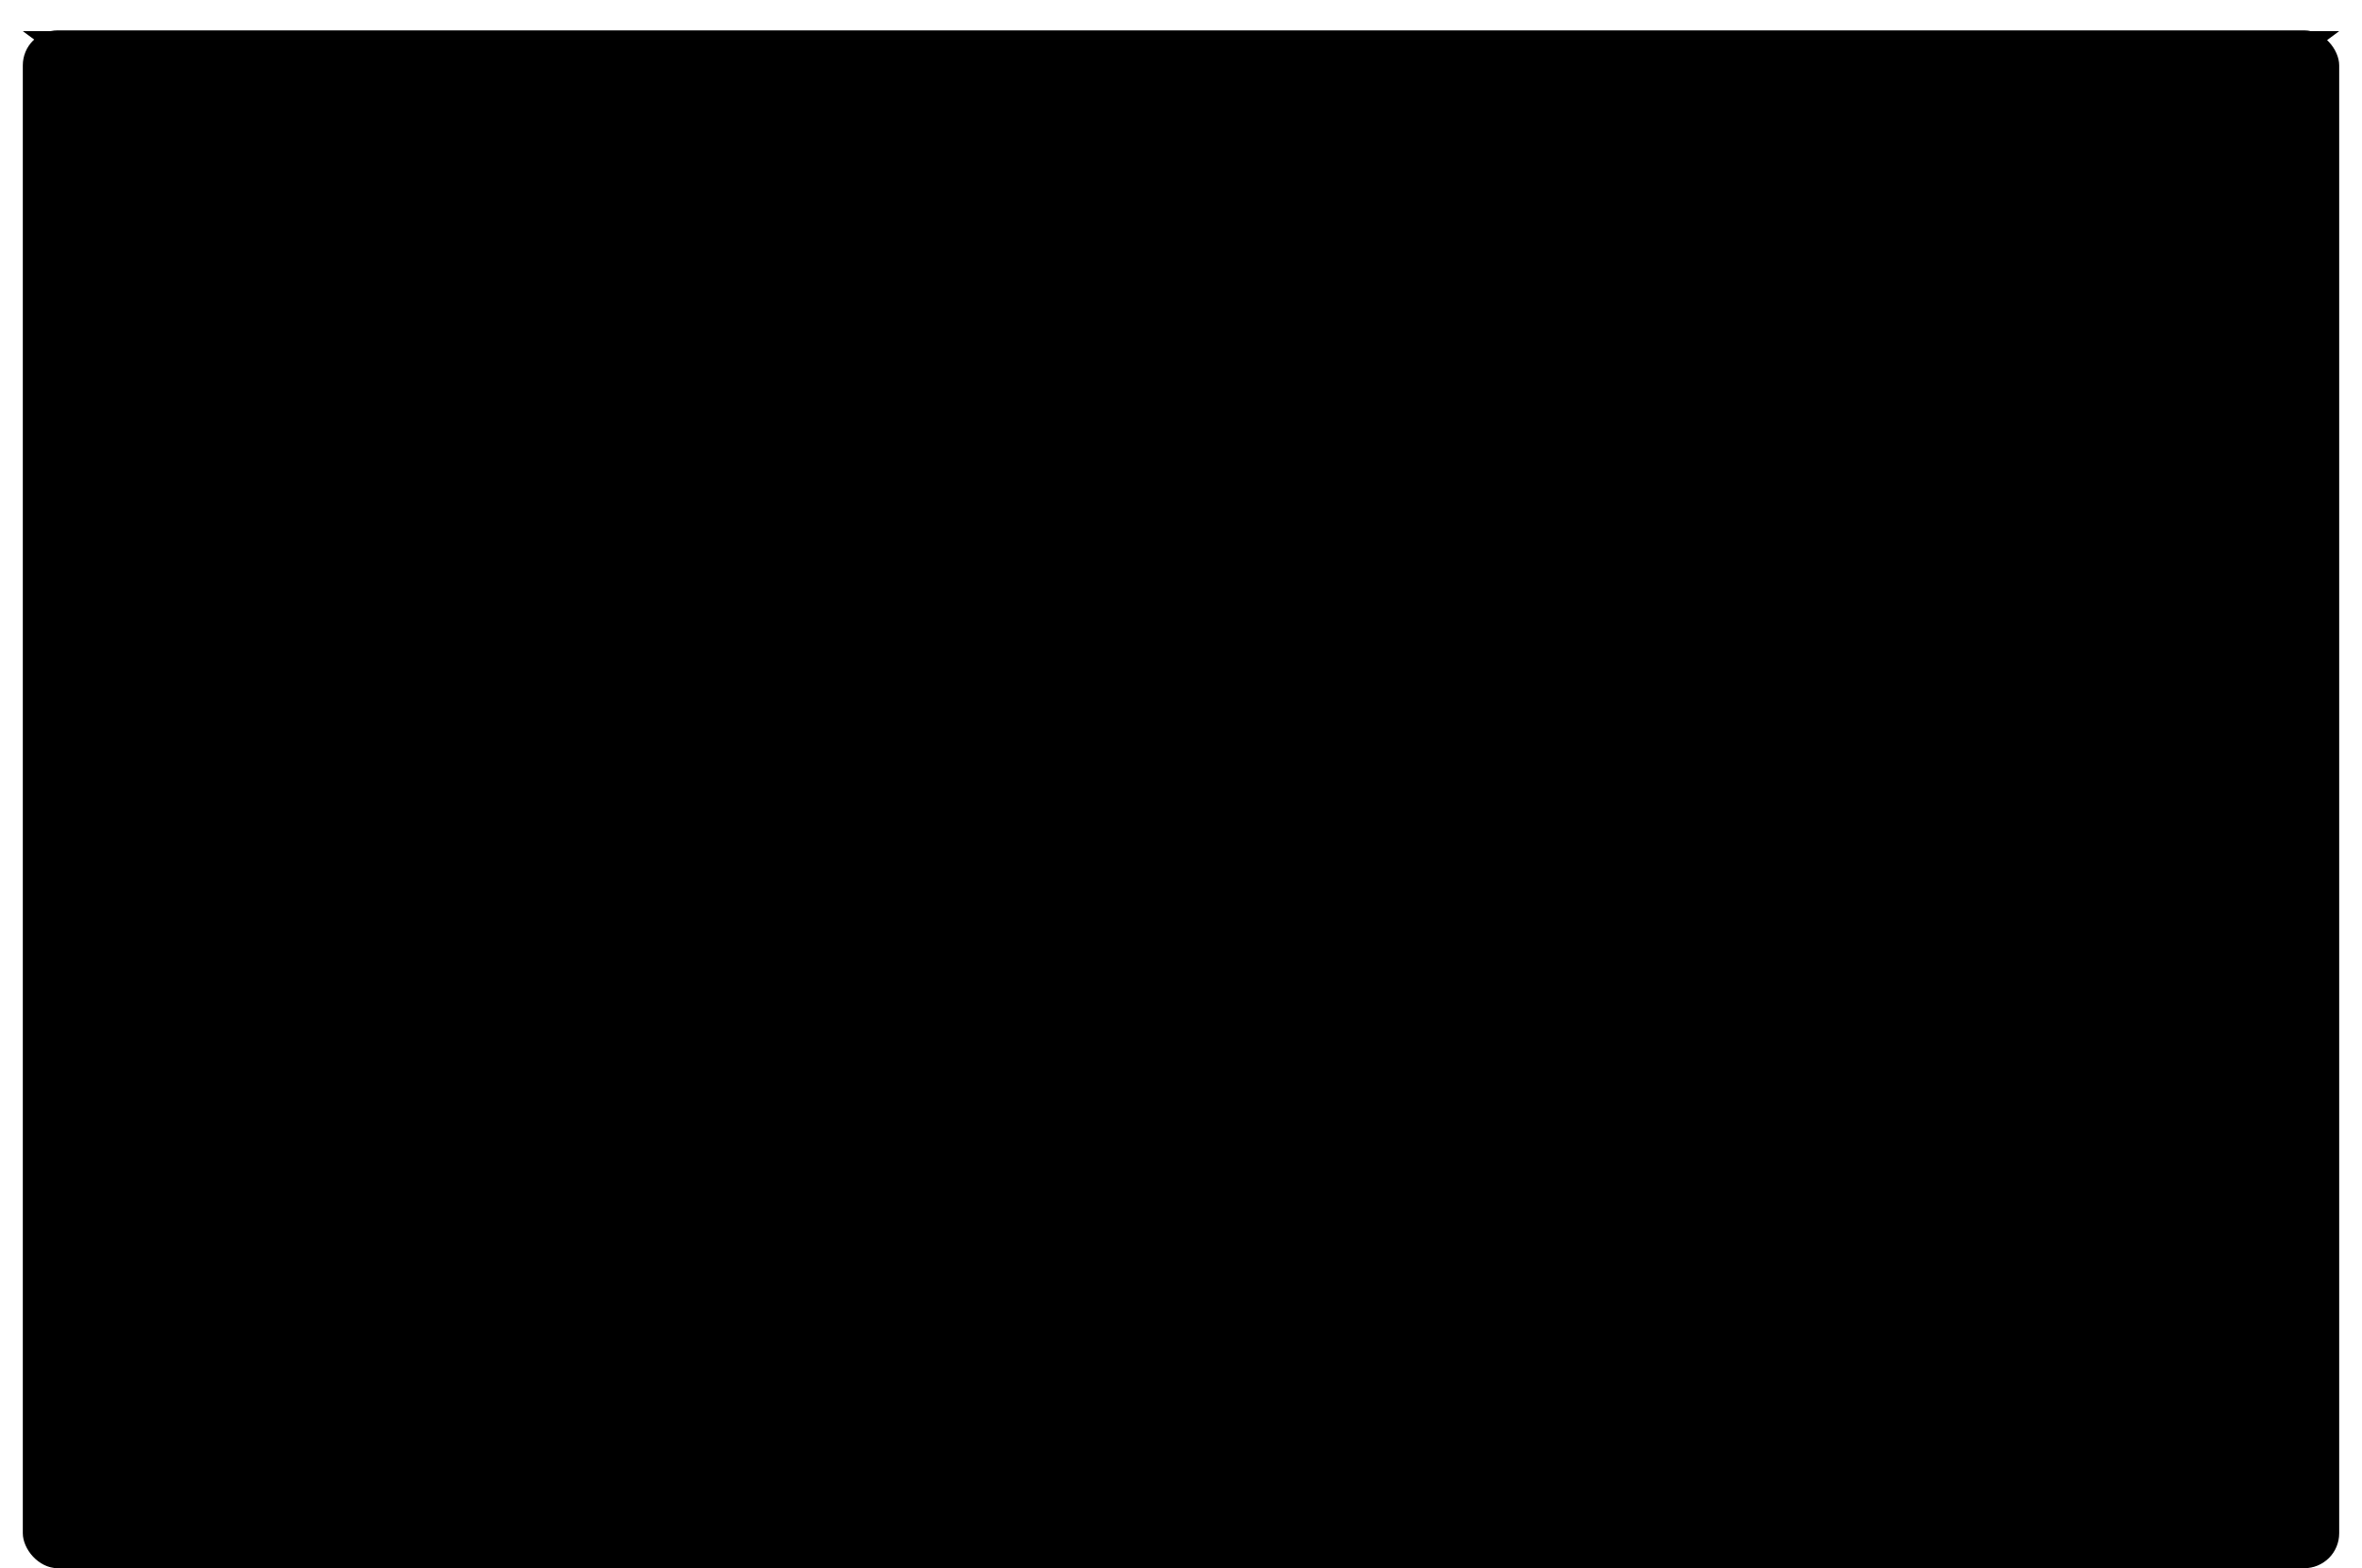 <svg data-name="Слой 1" xmlns="http://www.w3.org/2000/svg" viewBox="0 0 31.08 20.64"><rect x=".3" y=".4" width="30.48" height="20.24" rx=".46"/><path d="M30.78.41l-14.77 10.9a.8.8 0 01-.93 0L.3.41"/></svg>